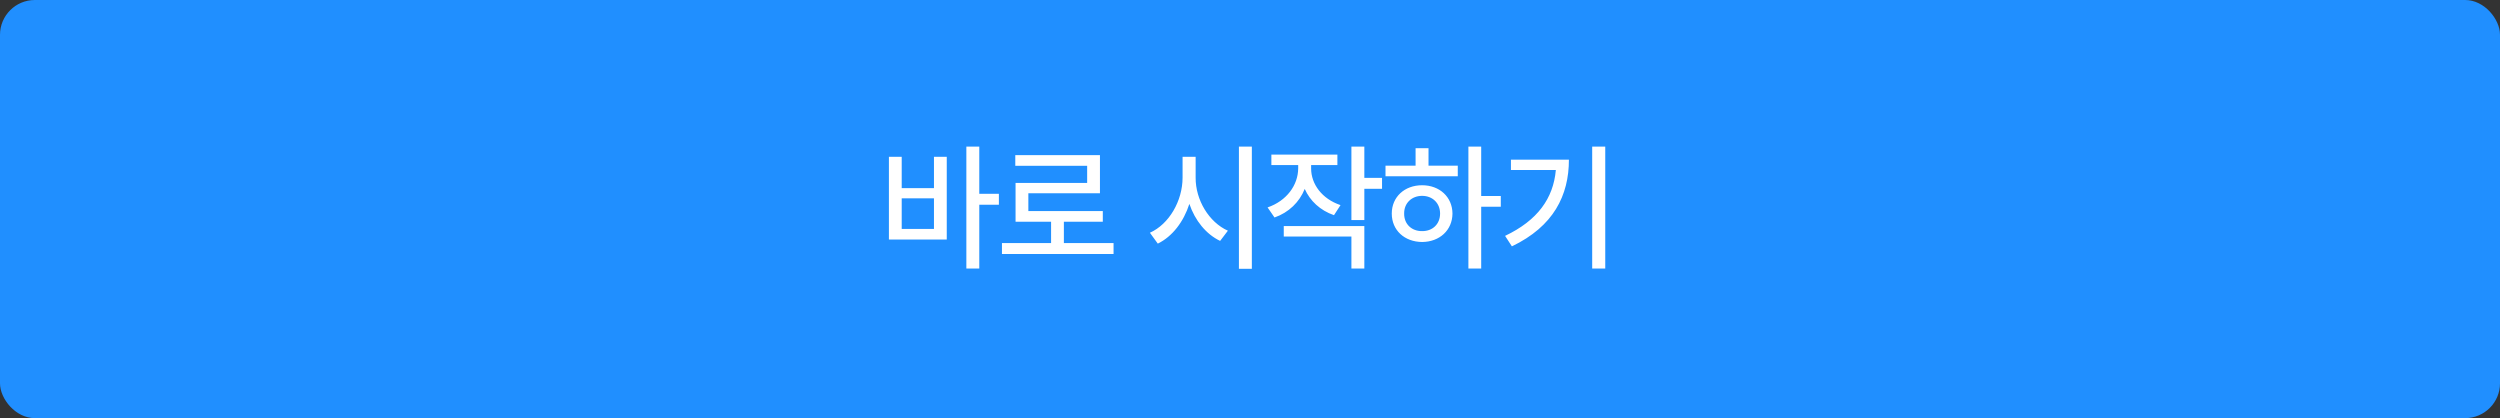 <svg width="287" height="48" viewBox="0 0 287 48" fill="none" xmlns="http://www.w3.org/2000/svg">
<rect x="0" y="0" width="287" height="48" fill="#333333" stroke="none"/>
<rect width="287" height="48" rx="4" fill="#208FFF"/>
<path d="M112.422 16.828V22.25H114.672V23.5H112.422V30.828H110.938V16.828H112.422ZM103.516 18V21.594H107.219V18H108.688V27.5H102.047V18H103.516ZM103.516 26.281H107.219V22.766H103.516V26.281ZM127.836 27.906V29.156H115.024V27.906H120.664V25.453H116.586V21H124.805V19.031H116.555V17.812H126.274V22.188H118.055V24.234H126.602V25.453H122.133V27.906H127.836ZM137.259 20.391C137.243 22.953 138.79 25.516 140.962 26.484L140.071 27.656C138.462 26.891 137.188 25.32 136.54 23.406C135.884 25.453 134.595 27.148 132.915 27.969L132.009 26.719C134.212 25.734 135.759 23.062 135.759 20.391V18H137.259V20.391ZM143.712 16.828V30.859H142.228V16.828H143.712ZM150.517 19.344C150.517 21.125 151.751 22.828 153.892 23.547L153.142 24.703C151.556 24.156 150.392 23.062 149.783 21.688C149.173 23.203 147.962 24.391 146.314 24.969L145.517 23.812C147.704 23.062 149.017 21.266 149.033 19.328V18.953H145.954V17.75H153.533V18.953H150.517V19.344ZM156.626 16.828V20.422H158.658V21.672H156.626V25.266H155.142V16.828H156.626ZM156.626 25.953V30.828H155.142V27.156H147.376V25.953H156.626ZM170.041 16.828V22.5H172.291V23.734H170.041V30.828H168.572V16.828H170.041ZM167.353 19.016V20.234H159.056V19.016H162.509V17.016H163.994V19.016H167.353ZM163.259 21.266C165.259 21.266 166.728 22.609 166.744 24.516C166.728 26.438 165.259 27.766 163.259 27.781C161.244 27.766 159.775 26.438 159.775 24.516C159.775 22.609 161.244 21.266 163.259 21.266ZM163.259 22.484C162.072 22.484 161.181 23.312 161.197 24.516C161.181 25.734 162.072 26.547 163.259 26.531C164.447 26.547 165.322 25.734 165.322 24.516C165.322 23.312 164.447 22.484 163.259 22.484ZM184.283 16.828V30.828H182.783V16.828H184.283ZM180.111 18.328C180.111 22.422 178.361 25.984 173.564 28.281L172.783 27.078C176.51 25.305 178.322 22.781 178.611 19.516H173.455V18.328H180.111Z" fill="white"/>
</svg>
